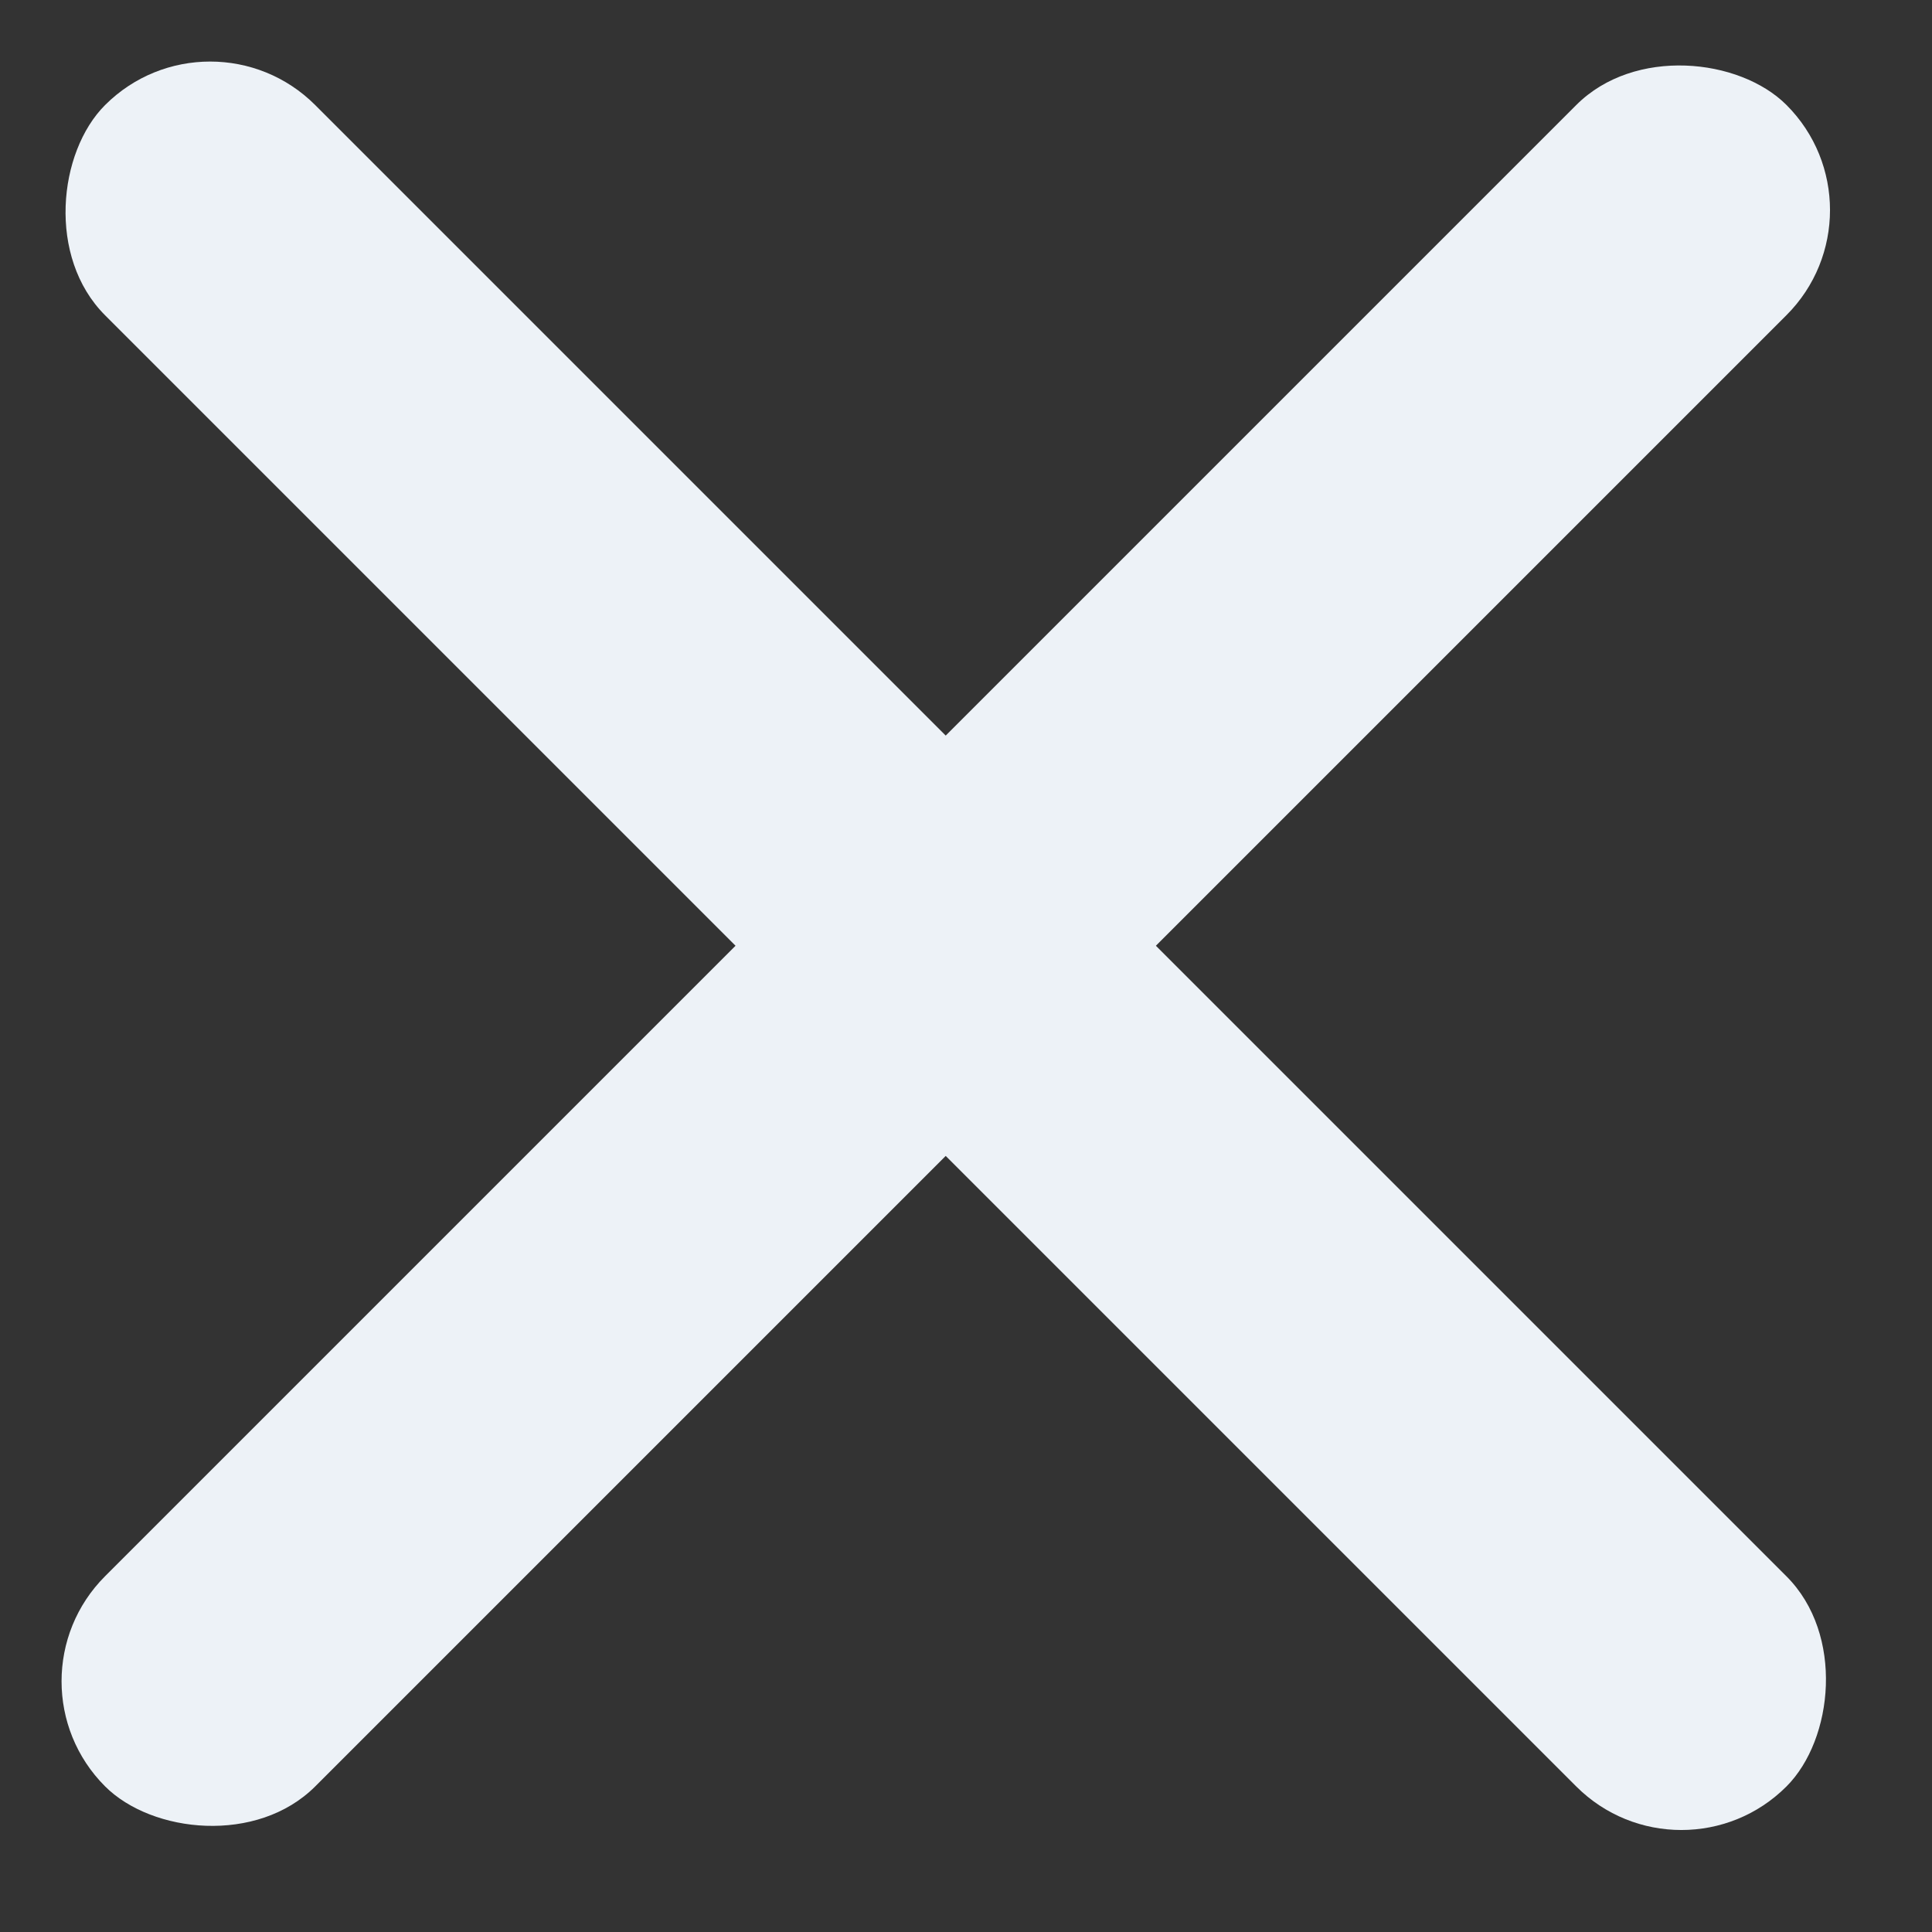 <svg width="13" height="13" viewBox="0 0 13 13" fill="none" xmlns="http://www.w3.org/2000/svg">
<rect x="0" y="0" width="13" height="13" fill="#333333" stroke="none"/>
<rect x="1.414" width="16" height="2" rx="1" transform="rotate(45 1.414 0)" fill="#EDF2F7"/>
<rect y="11.313" width="16" height="2" rx="1" transform="rotate(-45 0 11.313)" fill="#EDF2F7"/>
</svg>
